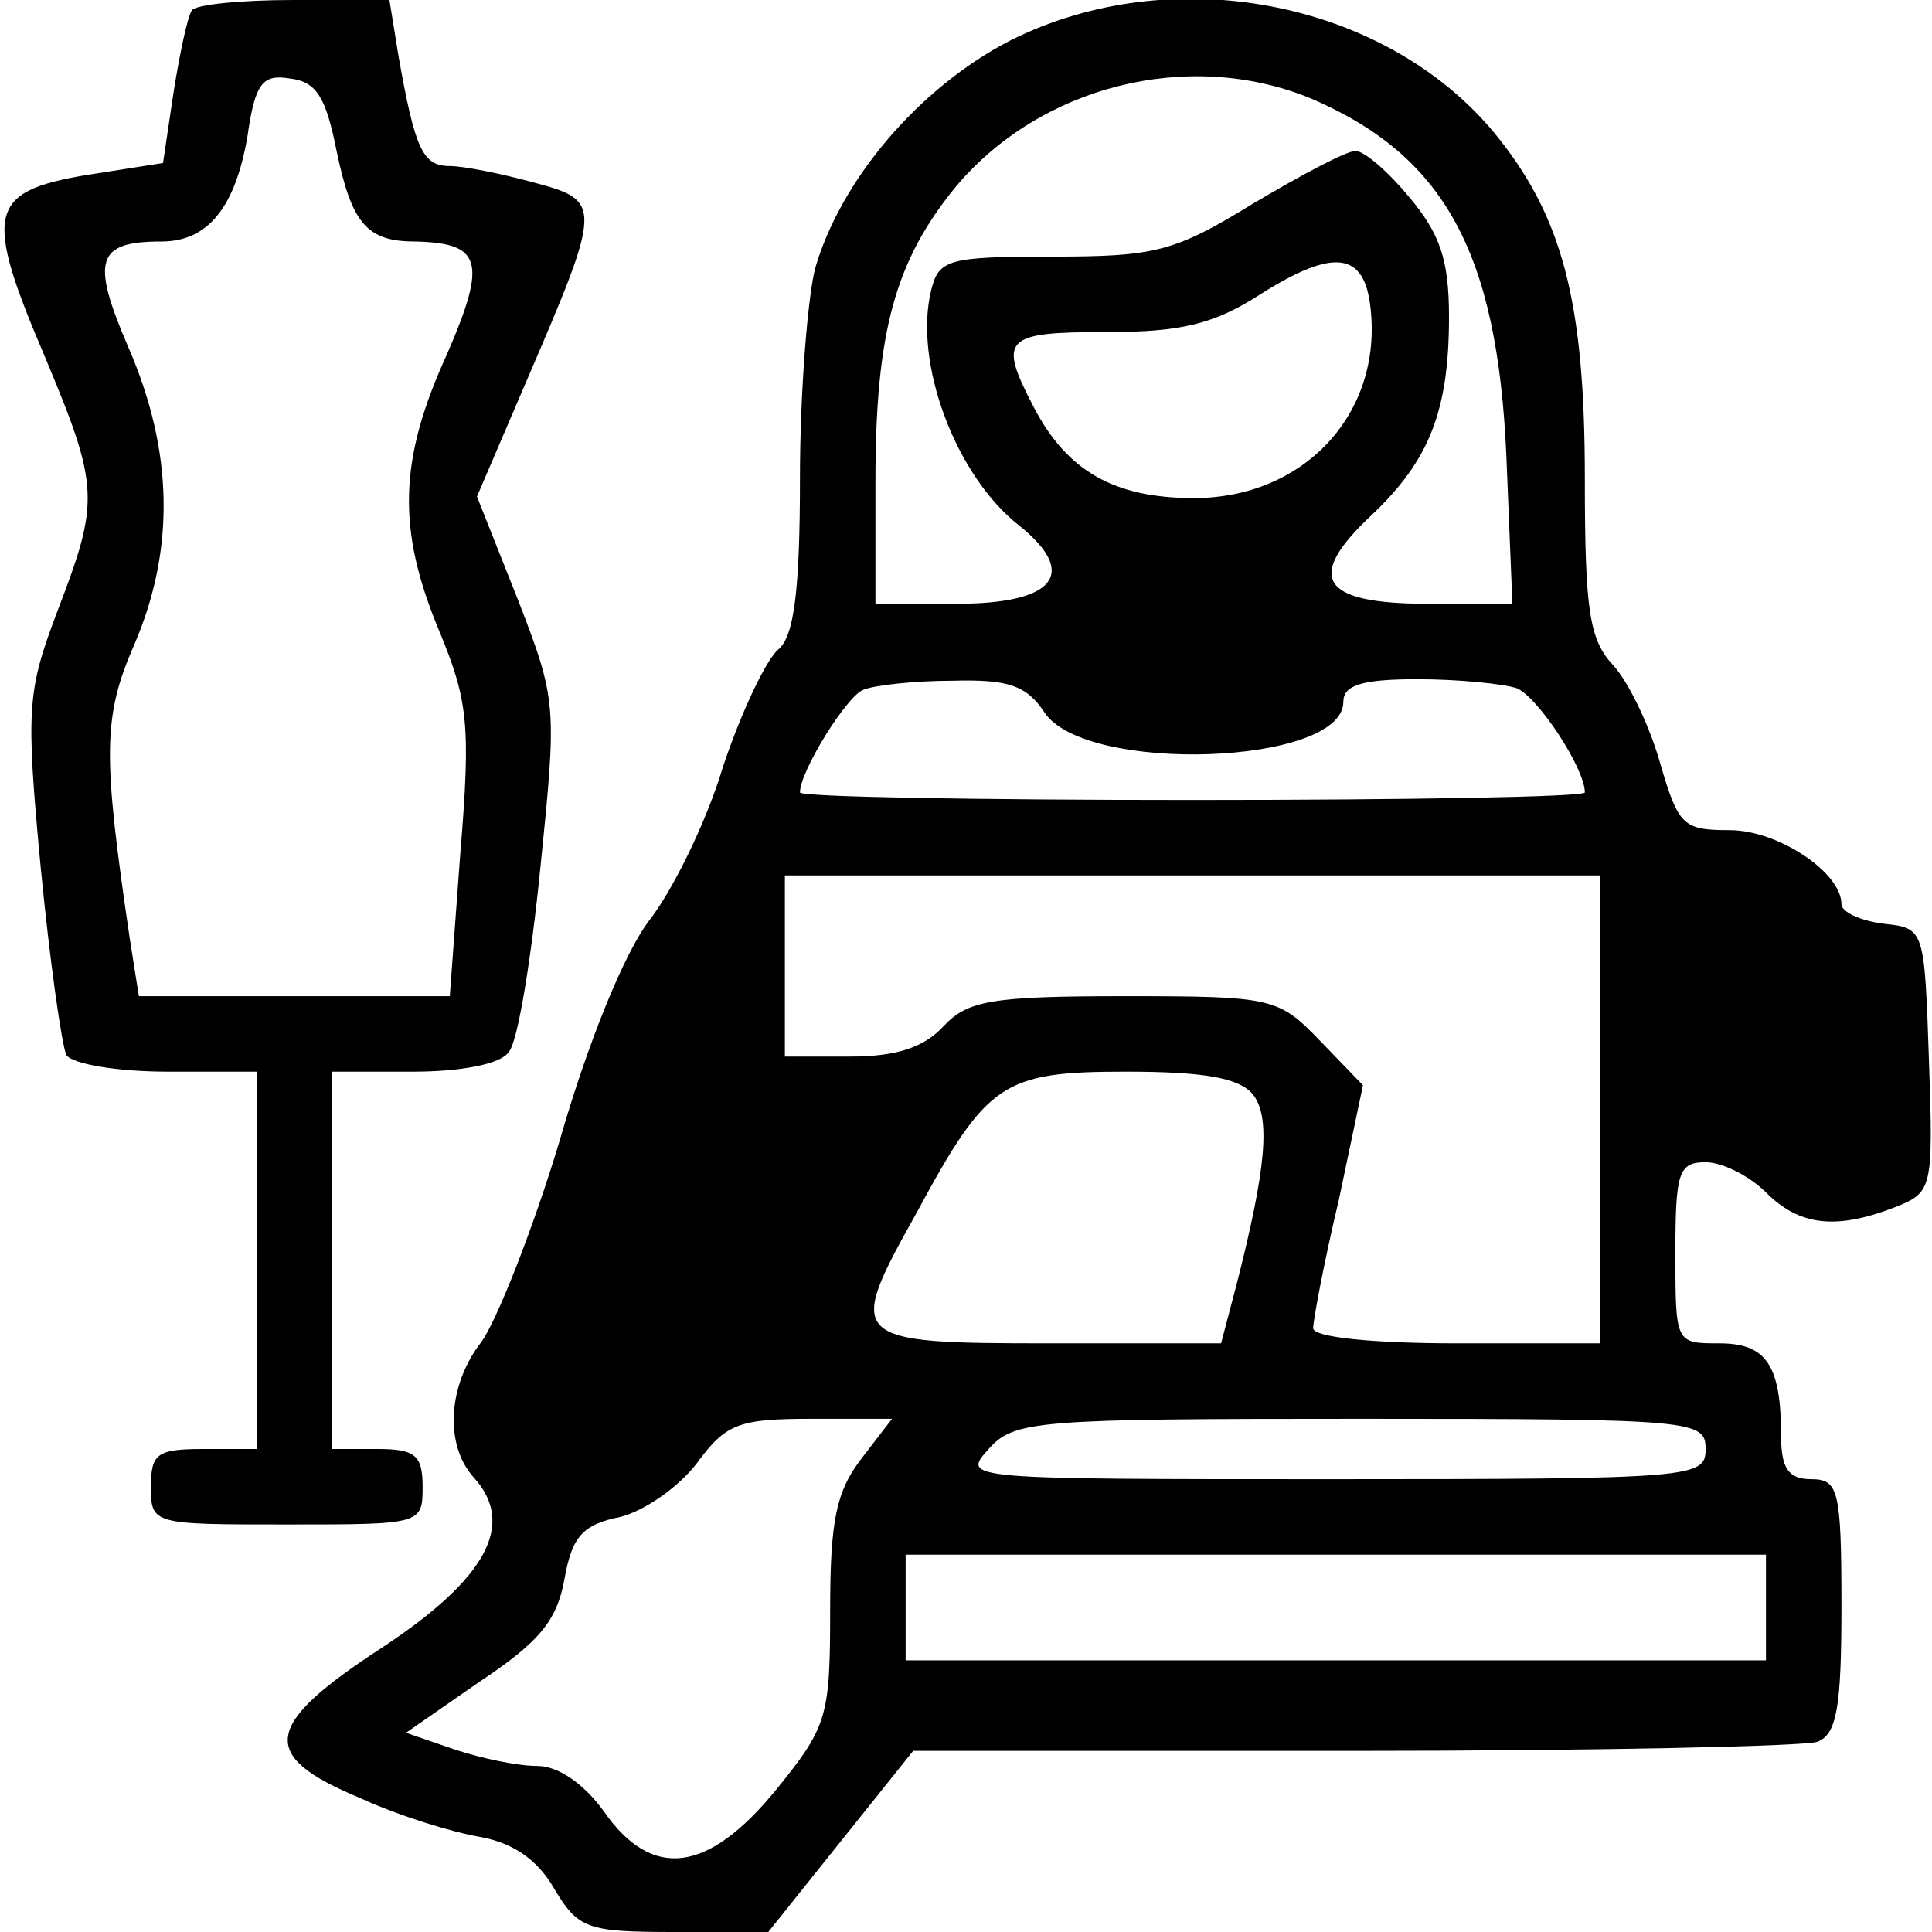 <?xml version="1.0" standalone="no"?>
<!DOCTYPE svg PUBLIC "-//W3C//DTD SVG 20010904//EN"
 "http://www.w3.org/TR/2001/REC-SVG-20010904/DTD/svg10.dtd">
<svg version="1.0" xmlns="http://www.w3.org/2000/svg"
 width="128pt" height="128pt" viewBox="0 0 128 128"
 preserveAspectRatio="xMidYMid meet">
<g transform="translate(0,128) scale(0.1,-0.1)"
fill="#000000" stroke="none">
<path d="M127 1273 c-3 -5 -8 -29 -12 -54 l-7 -47 -51 -8 c-65 -11 -68 -25
-27 -121 36 -86 36 -95 8 -168 -20 -53 -21 -64 -11 -170 6 -62 14 -118 17
-124 4 -6 34 -11 67 -11 l59 0 0 -125 0 -125 -35 0 c-31 0 -35 -3 -35 -25 0
-25 1 -25 90 -25 89 0 90 0 90 25 0 21 -5 25 -30 25 l-30 0 0 125 0 125 54 0
c31 0 58 5 63 13 6 6 15 62 21 122 11 108 11 111 -15 178 l-27 68 33 77 c50
116 50 119 5 131 -22 6 -47 11 -56 11 -18 0 -23 11 -34 73 l-6 37 -64 0 c-34
0 -65 -3 -67 -7z m96 -93 c10 -48 20 -60 52 -60 44 -1 48 -13 21 -75 -32 -70
-33 -116 -5 -183 19 -46 21 -62 14 -147 l-7 -95 -103 0 -103 0 -6 38 c-18 122
-18 147 3 195 27 63 26 128 -4 197 -25 58 -21 70 22 70 31 0 49 23 57 70 5 35
10 41 28 38 18 -2 24 -13 31 -48z"/>
<path d="M669 1253 c-60 -31 -112 -92 -129 -151 -5 -20 -10 -83 -10 -138 0
-76 -4 -105 -14 -114 -8 -6 -25 -42 -37 -78 -11 -37 -34 -83 -49 -102 -16 -21
-40 -79 -59 -145 -18 -60 -42 -120 -52 -134 -22 -28 -25 -68 -5 -90 28 -31 8
-67 -60 -112 -80 -52 -83 -72 -16 -100 26 -12 62 -23 80 -26 22 -4 38 -15 49
-34 16 -27 22 -29 80 -29 l62 0 48 60 48 60 292 0 c160 0 298 3 307 6 13 5 16
23 16 90 0 77 -2 84 -20 84 -15 0 -20 7 -20 29 0 47 -10 61 -41 61 -29 0 -29
0 -29 60 0 53 2 60 20 60 11 0 29 -9 40 -20 22 -22 46 -25 85 -10 25 10 26 11
23 97 -3 88 -3 88 -30 91 -16 2 -28 8 -28 13 0 21 -42 49 -74 49 -31 0 -34 3
-46 44 -7 25 -21 54 -31 65 -16 17 -19 36 -19 124 0 118 -15 174 -60 229 -73
88 -214 115 -321 61z m199 -38 c89 -38 124 -102 130 -237 l4 -98 -56 0 c-71 0
-82 17 -37 59 38 36 51 69 51 131 0 38 -6 55 -26 79 -14 17 -30 31 -36 31 -6
0 -36 -16 -68 -35 -52 -32 -65 -35 -133 -35 -69 0 -75 -2 -80 -22 -12 -48 16
-123 58 -156 40 -32 24 -52 -41 -52 l-54 0 0 81 c0 99 13 146 53 195 56 67
154 92 235 59z m40 -139 c8 -70 -44 -126 -117 -126 -53 0 -84 18 -106 60 -24
46 -20 50 48 50 49 0 71 5 102 25 49 31 69 28 73 -9z m-216 -268 c27 -41 198
-35 198 7 0 11 12 15 49 15 27 0 57 -3 66 -6 14 -6 45 -53 45 -69 0 -3 -117
-5 -260 -5 -143 0 -260 2 -260 5 0 14 31 64 42 68 7 3 34 6 59 6 37 1 49 -3
61 -21z m368 -263 l0 -155 -95 0 c-55 0 -95 4 -95 10 0 5 7 43 17 85 l16 76
-28 29 c-28 29 -31 30 -130 30 -89 0 -104 -3 -120 -20 -13 -14 -31 -20 -62
-20 l-43 0 0 60 0 60 270 0 270 0 0 -155z m-230 10 c12 -15 9 -49 -11 -127
l-10 -38 -114 0 c-133 0 -135 2 -88 86 47 87 57 94 139 94 51 0 75 -4 84 -15z
m-259 -241 c-17 -22 -21 -41 -21 -101 0 -71 -2 -77 -36 -119 -45 -55 -82 -60
-114 -14 -13 18 -30 30 -44 30 -13 0 -37 5 -55 11 l-32 11 49 34 c39 26 51 40
56 68 5 28 12 36 37 41 16 4 39 20 51 36 19 26 28 29 76 29 l53 0 -20 -26z
m559 6 c0 -19 -7 -20 -247 -20 -245 0 -246 0 -228 20 17 19 31 20 247 20 221
0 228 -1 228 -20z m40 -105 l0 -35 -285 0 -285 0 0 35 0 35 285 0 285 0 0 -35z"/>
</g>
</svg>
